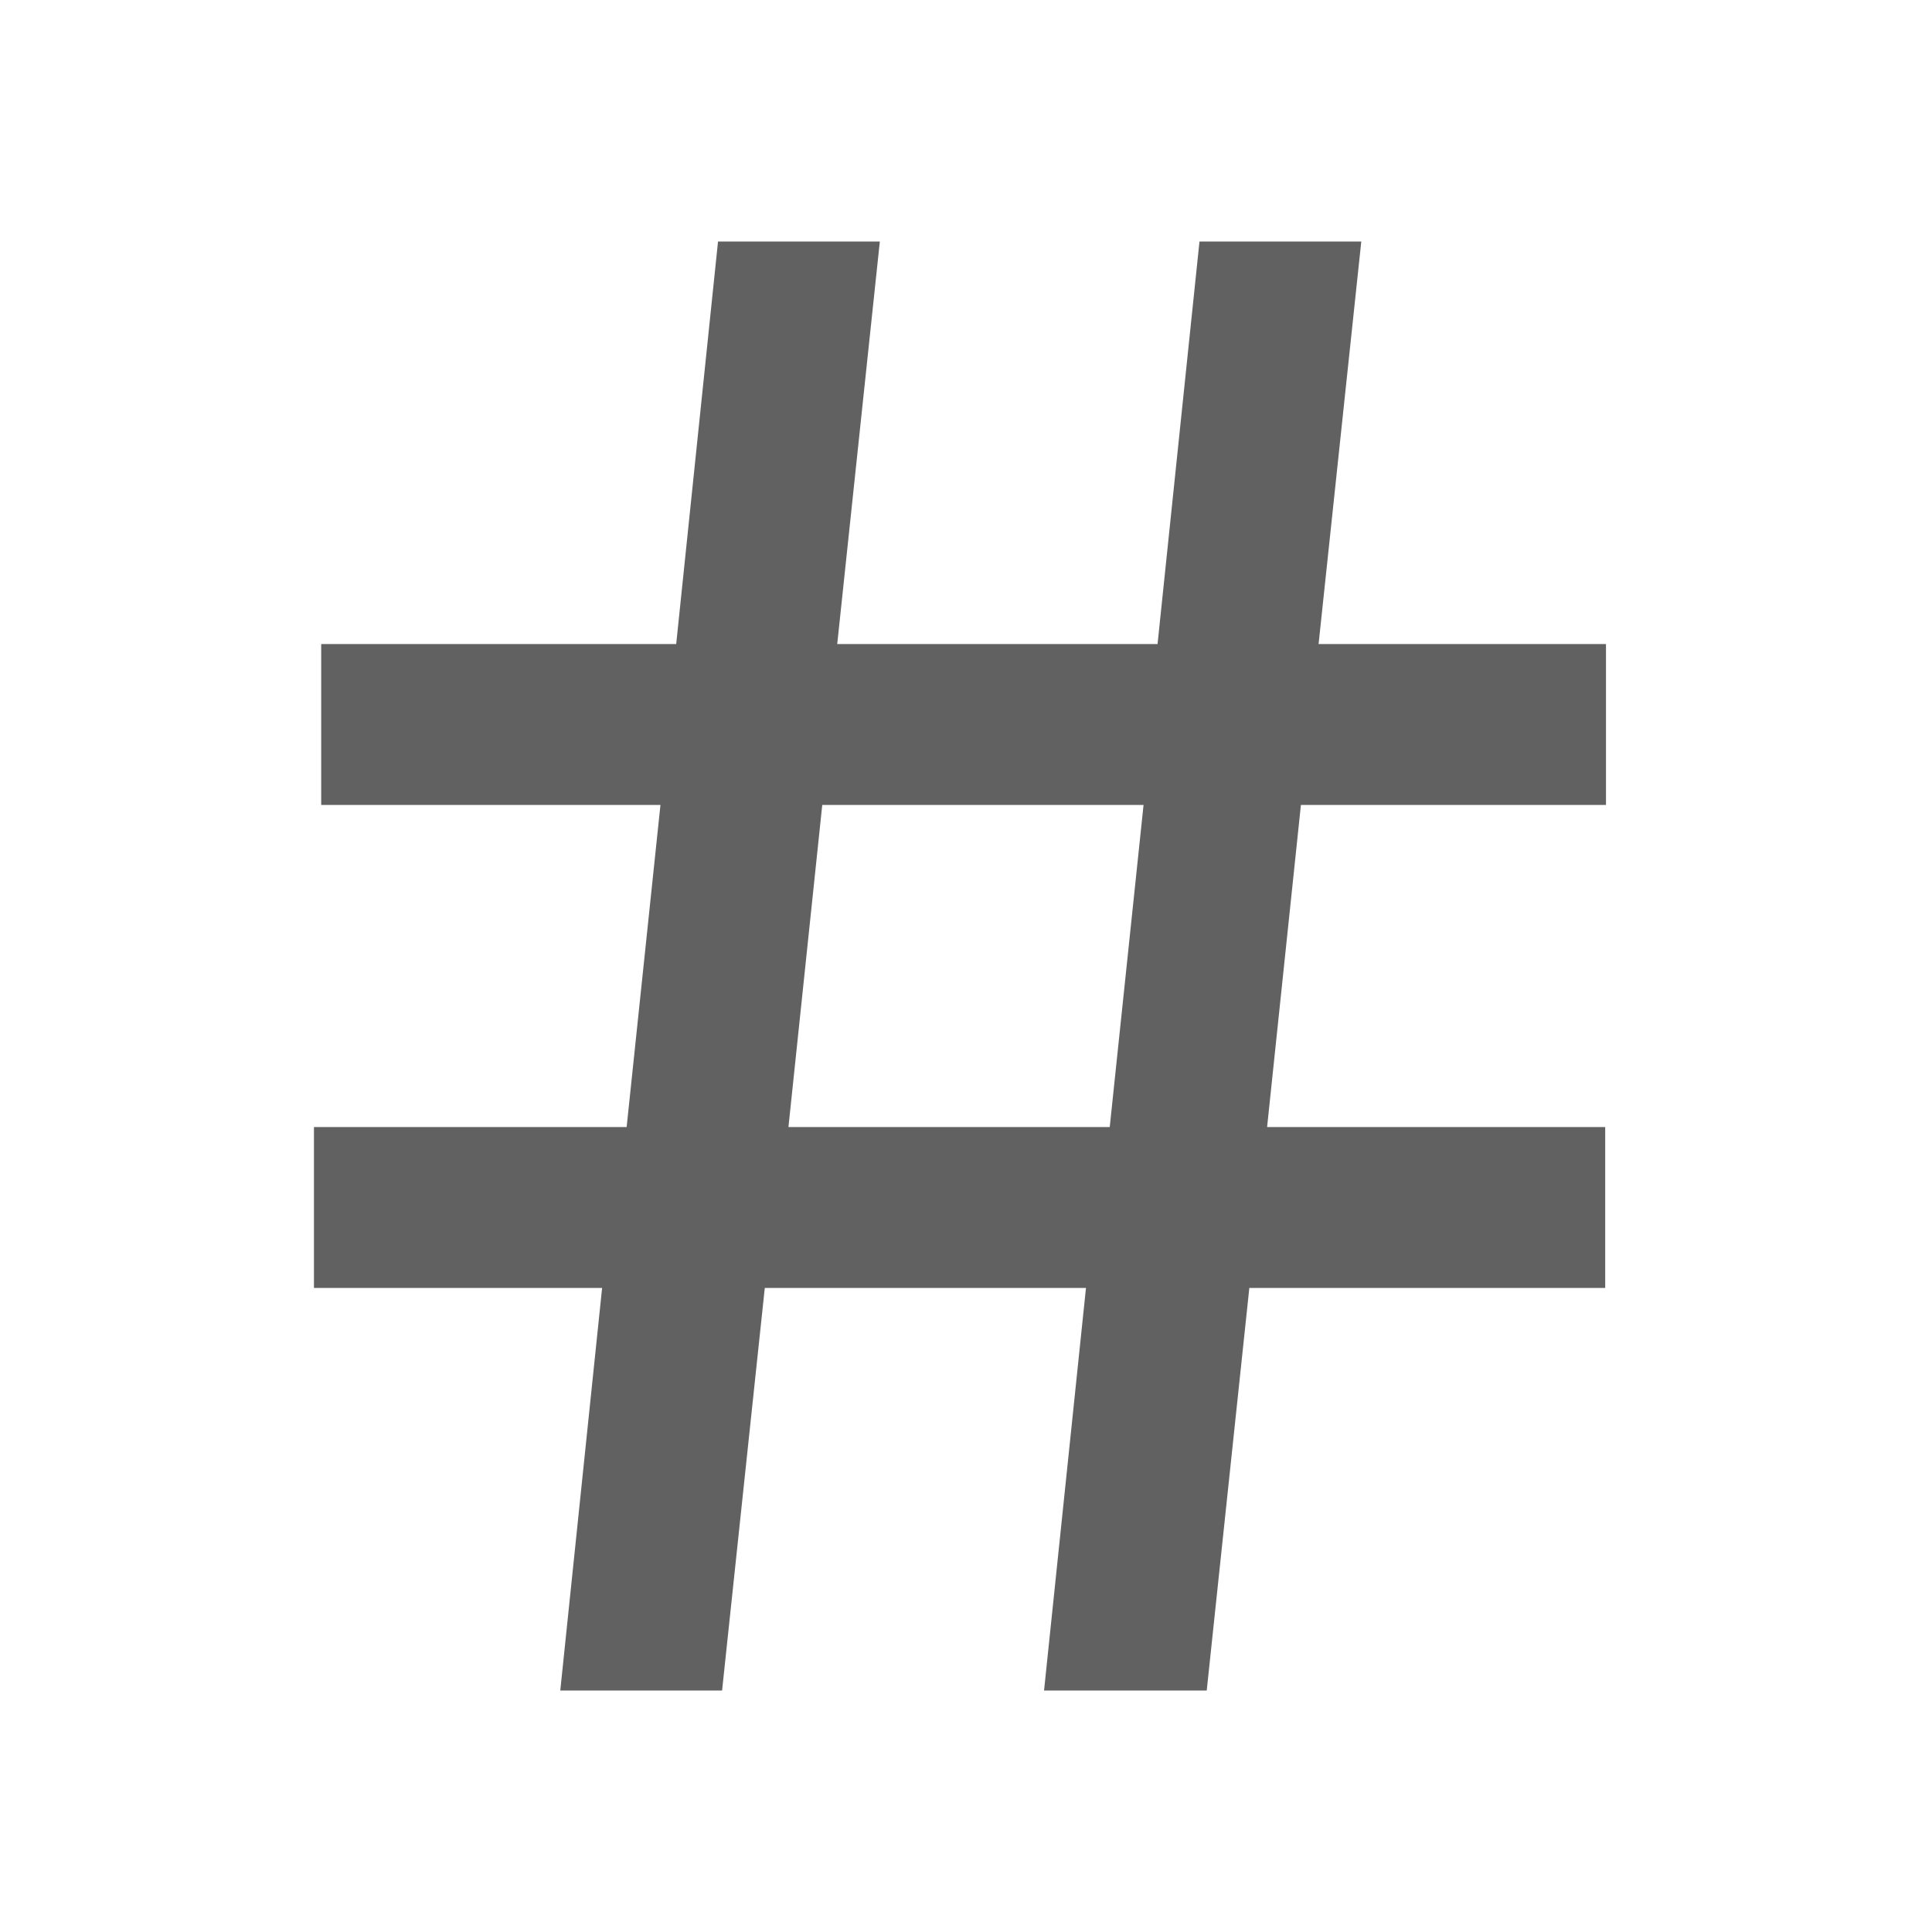 <svg width="20" height="20" viewBox="0 0 20 20" fill="none" xmlns="http://www.w3.org/2000/svg">
<path d="M6.487 11.667L6.837 8.333H3.325V6.667H7L7.433 2.5H9.108L8.667 6.667H11.983L12.417 2.5H14.092L13.65 6.667H16.625V8.333H13.467L13.117 11.667H16.617V13.333H12.933L12.492 17.5H10.808L11.242 13.333H7.917L7.475 17.5H5.8L6.233 13.333H3.25V11.667H6.4H6.487ZM8.162 11.667H11.488L11.838 8.333H8.512L8.162 11.667Z" fill="#616161"/>
</svg>

